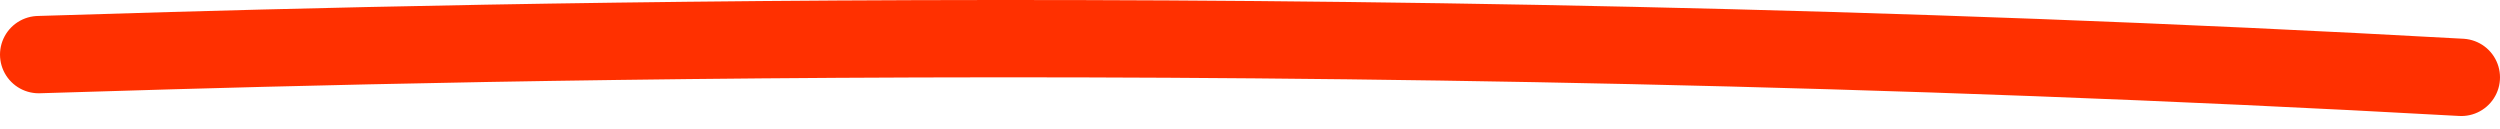 <svg width="194" height="10" viewBox="0 0 194 10" fill="none" xmlns="http://www.w3.org/2000/svg">
<path d="M3 4.238C23.72 3.614 101.209 1.003 191 6.003" stroke="#FF3000" stroke-width="6" stroke-linecap="round" stroke-linejoin="round"/>
</svg>
